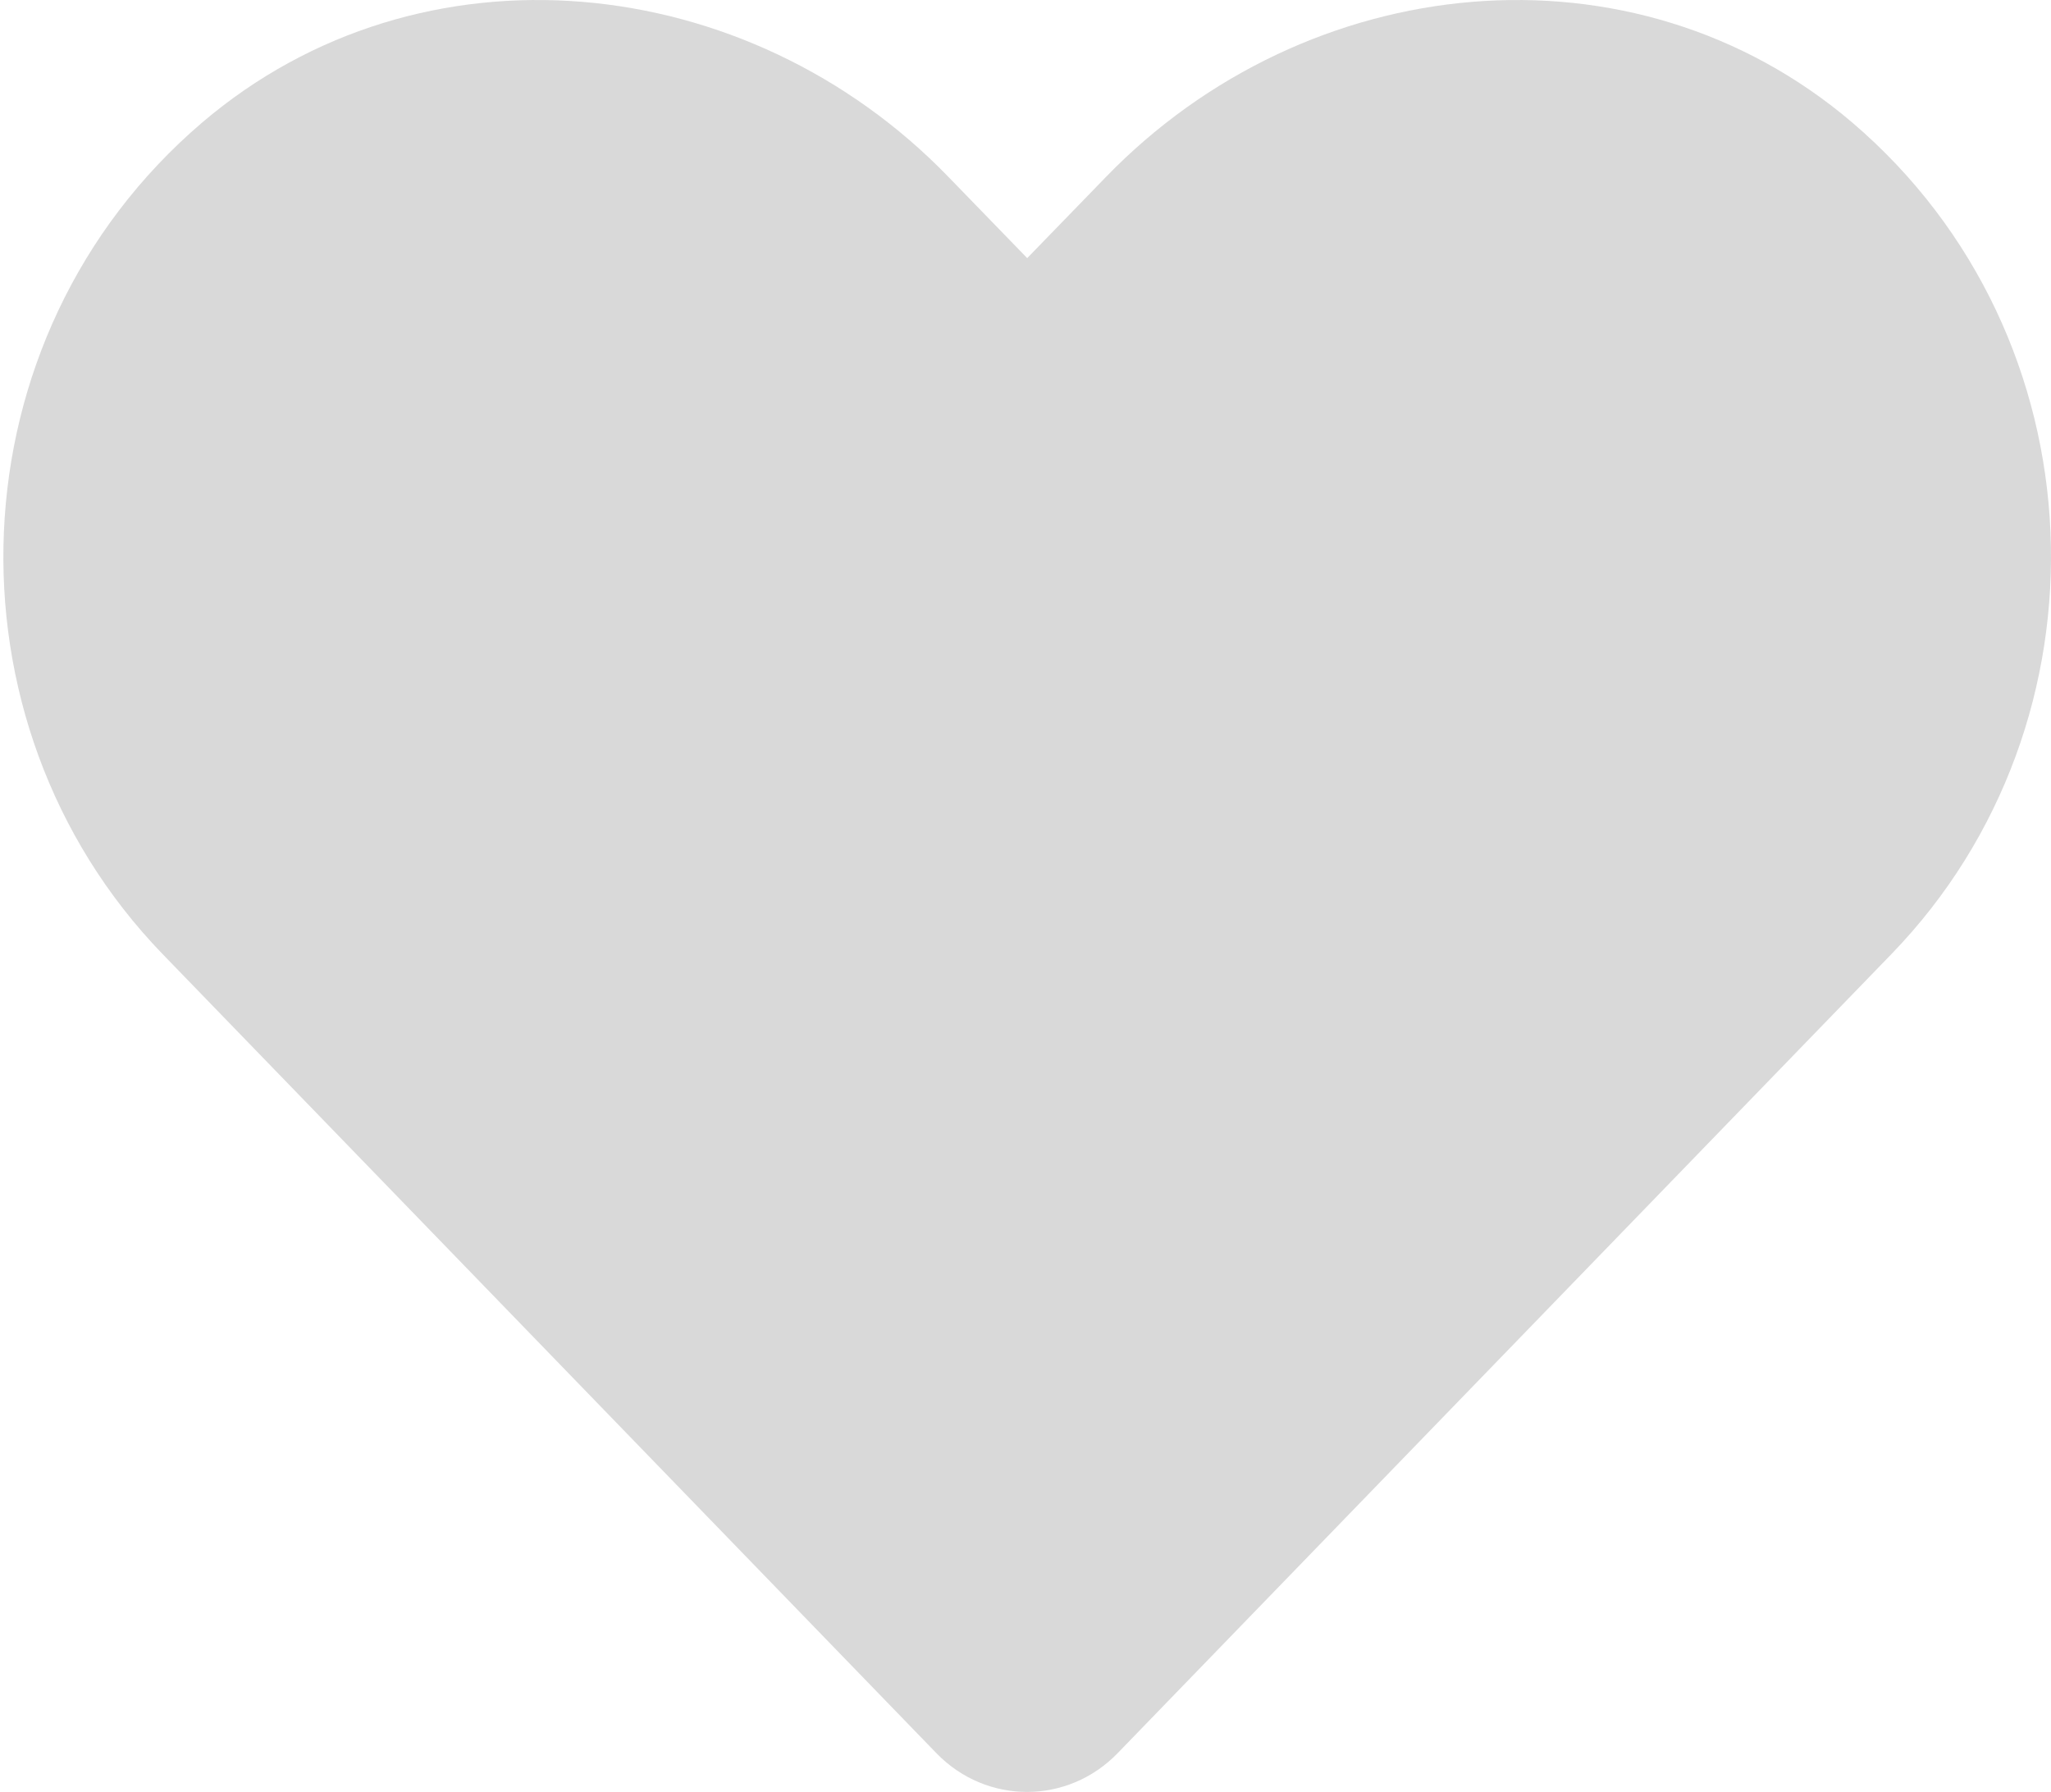 <?xml version="1.0" encoding="UTF-8"?>
<svg width="174px" height="152px" viewBox="0 0 174 152" version="1.1" xmlns="http://www.w3.org/2000/svg" xmlns:xlink="http://www.w3.org/1999/xlink">
    <title>dark_heart</title>
    <g id="Page-1" stroke="none" stroke-width="1" fill="none" fill-rule="evenodd" fill-opacity="0.15">
        <path d="M157.139,10.393 C138.546,-5.451 110.895,-2.601 93.829,15.007 L87.145,21.895 L80.462,15.007 C63.43,-2.601 35.745,-5.451 17.152,10.393 C-4.155,28.579 -5.274,61.217 13.793,80.929 L79.444,148.717 C83.685,153.094 90.572,153.094 94.813,148.717 L160.464,80.929 C179.565,61.217 178.446,28.579 157.139,10.393 Z" id="dark_heart" fill="#000000" fill-rule="nonzero"></path>
    </g>
</svg>